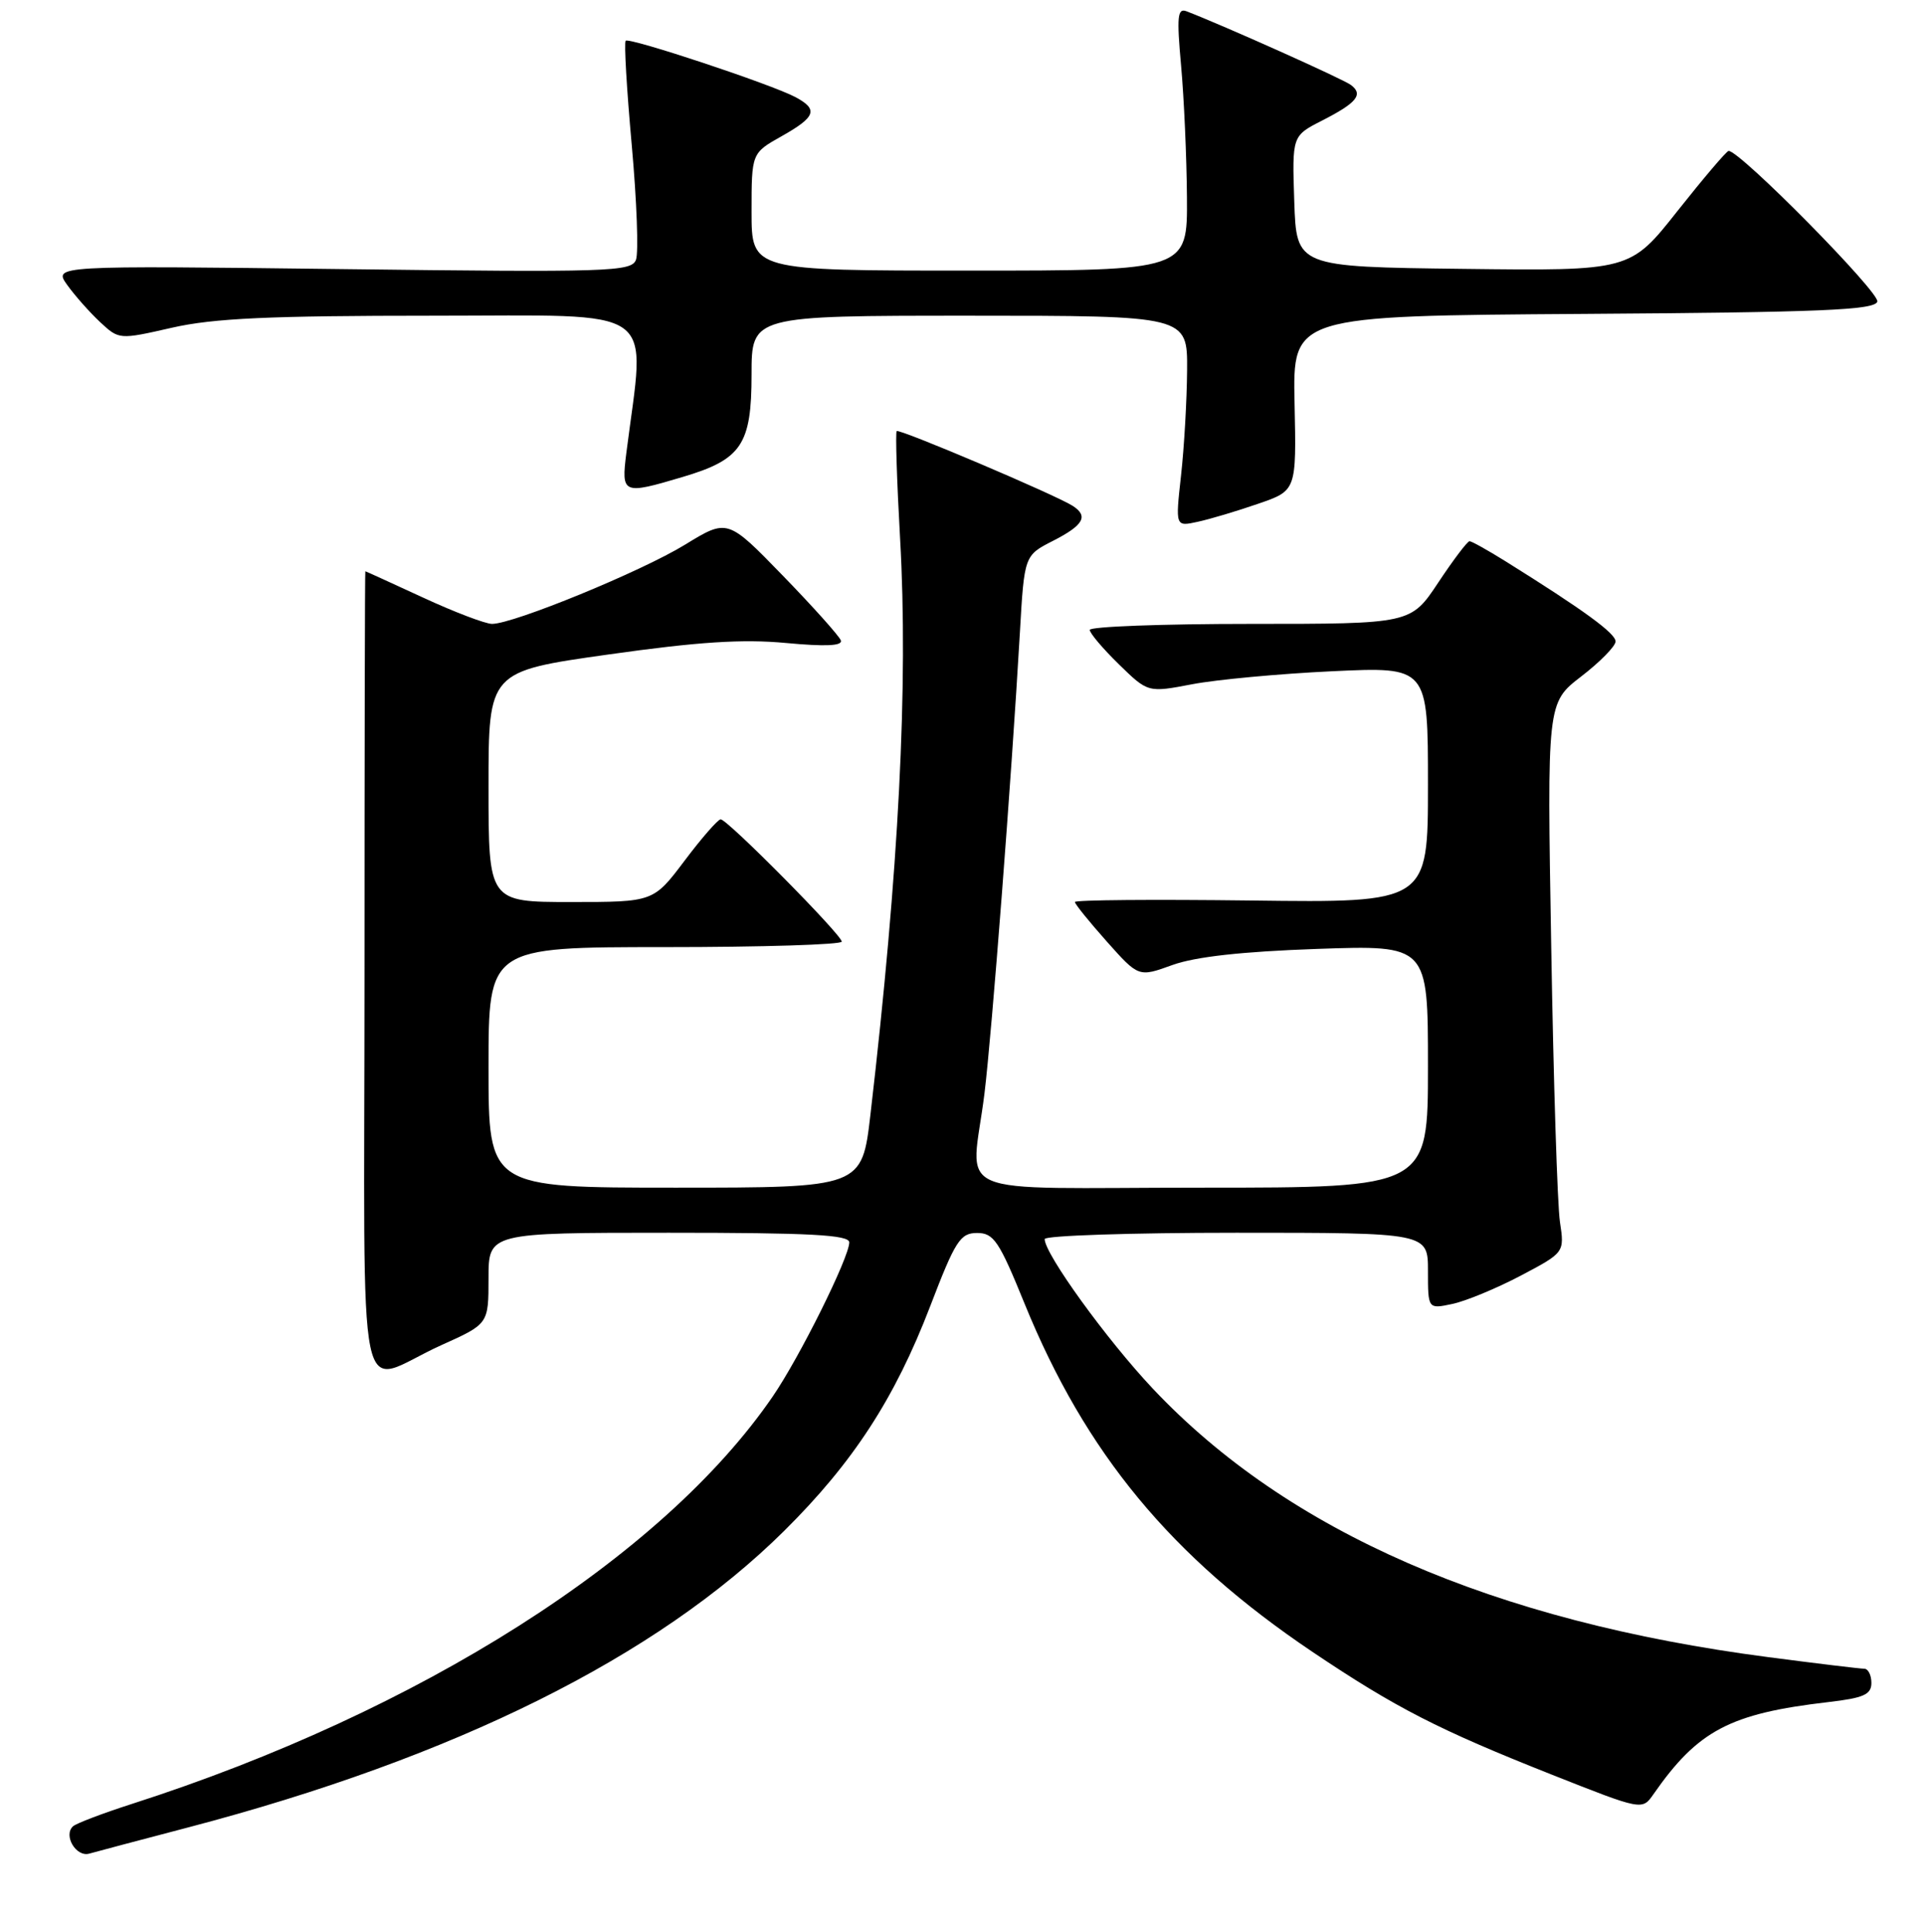 <?xml version="1.0" encoding="UTF-8" standalone="no"?>
<!DOCTYPE svg PUBLIC "-//W3C//DTD SVG 1.1//EN" "http://www.w3.org/Graphics/SVG/1.1/DTD/svg11.dtd" >
<svg xmlns="http://www.w3.org/2000/svg" xmlns:xlink="http://www.w3.org/1999/xlink" version="1.1" viewBox="0 0 256 257">
 <g >
 <path fill="currentColor"
d=" M 25.00 243.12 C 60.54 233.80 87.42 220.43 104.35 203.65 C 113.53 194.55 119.07 186.02 123.77 173.77 C 127.11 165.06 127.76 164.04 130.00 164.03 C 132.22 164.03 132.93 165.08 136.33 173.44 C 144.44 193.34 155.81 207.09 174.62 219.75 C 185.72 227.21 191.39 230.11 206.50 236.10 C 218.50 240.85 218.50 240.85 220.00 238.70 C 225.92 230.20 230.18 227.96 243.25 226.44 C 247.98 225.89 249.00 225.44 249.00 223.88 C 249.00 222.85 248.57 222.00 248.05 222.00 C 247.53 222.00 241.79 221.31 235.30 220.46 C 198.67 215.69 171.35 203.78 153.40 184.75 C 147.28 178.26 139.00 166.82 139.00 164.84 C 139.00 164.38 150.47 164.00 164.50 164.00 C 190.00 164.00 190.00 164.00 190.00 169.08 C 190.00 174.16 190.00 174.16 193.25 173.47 C 195.04 173.09 199.13 171.40 202.34 169.71 C 208.17 166.63 208.17 166.63 207.56 162.56 C 207.22 160.33 206.70 143.88 206.40 126.00 C 205.84 93.50 205.84 93.50 210.38 90.00 C 212.88 88.08 214.94 85.98 214.96 85.35 C 215.00 84.28 210.78 81.20 200.27 74.64 C 197.94 73.19 195.81 72.00 195.53 72.00 C 195.25 72.00 193.38 74.47 191.37 77.50 C 187.72 83.00 187.72 83.00 166.36 83.00 C 154.61 83.00 145.00 83.36 145.00 83.80 C 145.00 84.24 146.74 86.29 148.87 88.37 C 152.74 92.15 152.74 92.15 158.62 91.03 C 161.85 90.41 170.24 89.63 177.25 89.30 C 190.00 88.70 190.00 88.70 190.00 104.40 C 190.00 120.10 190.00 120.10 166.50 119.80 C 153.57 119.64 143.01 119.72 143.02 120.00 C 143.03 120.28 144.94 122.64 147.27 125.26 C 151.50 130.01 151.50 130.01 156.00 128.38 C 159.05 127.28 165.26 126.59 175.25 126.24 C 190.00 125.73 190.00 125.73 190.00 141.86 C 190.00 158.00 190.00 158.00 160.00 158.00 C 125.46 158.00 129.24 159.63 130.99 145.47 C 131.97 137.50 134.58 103.59 135.70 84.20 C 136.29 73.89 136.29 73.89 140.15 71.93 C 144.17 69.87 144.85 68.67 142.75 67.31 C 140.51 65.86 119.66 57.01 119.31 57.35 C 119.13 57.54 119.33 63.95 119.76 71.60 C 120.87 91.07 119.60 115.79 115.82 148.25 C 114.69 158.00 114.69 158.00 89.85 158.00 C 65.00 158.00 65.00 158.00 65.00 142.00 C 65.00 126.00 65.00 126.00 88.50 126.00 C 101.43 126.00 112.00 125.67 112.00 125.27 C 112.00 124.37 96.79 109.00 95.89 109.00 C 95.53 109.00 93.37 111.47 91.09 114.50 C 86.94 120.00 86.94 120.00 75.97 120.00 C 65.00 120.00 65.00 120.00 65.00 104.66 C 65.00 89.32 65.00 89.32 80.95 87.07 C 92.91 85.38 98.82 85.00 104.58 85.54 C 109.84 86.03 112.13 85.93 111.88 85.20 C 111.67 84.62 108.19 80.73 104.15 76.57 C 96.80 69.00 96.80 69.00 91.15 72.46 C 85.35 76.02 68.33 83.00 65.47 83.00 C 64.59 83.00 60.46 81.43 56.29 79.50 C 52.13 77.58 48.67 76.00 48.61 76.00 C 48.55 76.00 48.50 100.07 48.50 129.49 C 48.50 190.70 47.14 184.16 58.75 178.94 C 65.00 176.13 65.00 176.13 65.00 170.06 C 65.00 164.00 65.00 164.00 89.00 164.00 C 107.82 164.00 113.00 164.28 113.00 165.28 C 113.00 167.27 106.40 180.56 102.81 185.79 C 88.15 207.17 55.86 227.69 17.50 240.00 C 13.65 241.24 10.15 242.57 9.72 242.96 C 8.39 244.16 10.12 247.09 11.87 246.60 C 12.77 246.34 18.68 244.78 25.00 243.12 Z  M 167.40 67.02 C 172.50 65.27 172.50 65.27 172.25 53.65 C 172.00 42.02 172.00 42.02 210.67 41.76 C 242.31 41.55 249.42 41.25 249.79 40.13 C 250.18 38.96 231.46 19.99 230.00 20.08 C 229.72 20.10 226.67 23.69 223.20 28.07 C 216.90 36.04 216.90 36.04 194.70 35.77 C 172.50 35.50 172.50 35.50 172.21 26.79 C 171.92 18.08 171.92 18.08 175.89 16.05 C 180.54 13.68 181.44 12.57 179.74 11.30 C 178.71 10.52 162.74 3.37 157.87 1.50 C 156.67 1.04 156.56 2.20 157.15 8.73 C 157.54 13.00 157.89 20.89 157.93 26.25 C 158.00 36.00 158.00 36.00 129.00 36.00 C 100.00 36.00 100.00 36.00 100.00 28.18 C 100.00 20.37 100.00 20.37 104.00 18.12 C 108.55 15.56 108.91 14.56 105.84 12.92 C 102.71 11.24 83.72 4.94 83.25 5.42 C 83.02 5.64 83.39 11.90 84.06 19.33 C 84.73 26.76 84.98 33.61 84.62 34.56 C 84.01 36.15 81.18 36.24 45.53 35.80 C 7.10 35.33 7.10 35.33 8.95 37.92 C 9.97 39.34 11.94 41.56 13.32 42.85 C 15.84 45.19 15.85 45.20 22.87 43.60 C 28.39 42.34 35.81 42.00 57.59 42.00 C 88.24 42.00 85.87 40.32 83.34 60.25 C 82.65 65.74 82.85 65.83 90.81 63.46 C 98.68 61.13 100.00 59.16 100.00 49.81 C 100.00 42.00 100.00 42.00 129.00 42.00 C 158.00 42.00 158.00 42.00 157.95 49.25 C 157.92 53.24 157.56 59.55 157.14 63.29 C 156.39 70.07 156.39 70.07 159.35 69.42 C 160.98 69.07 164.60 67.99 167.40 67.02 Z "/>
</g>
</svg>